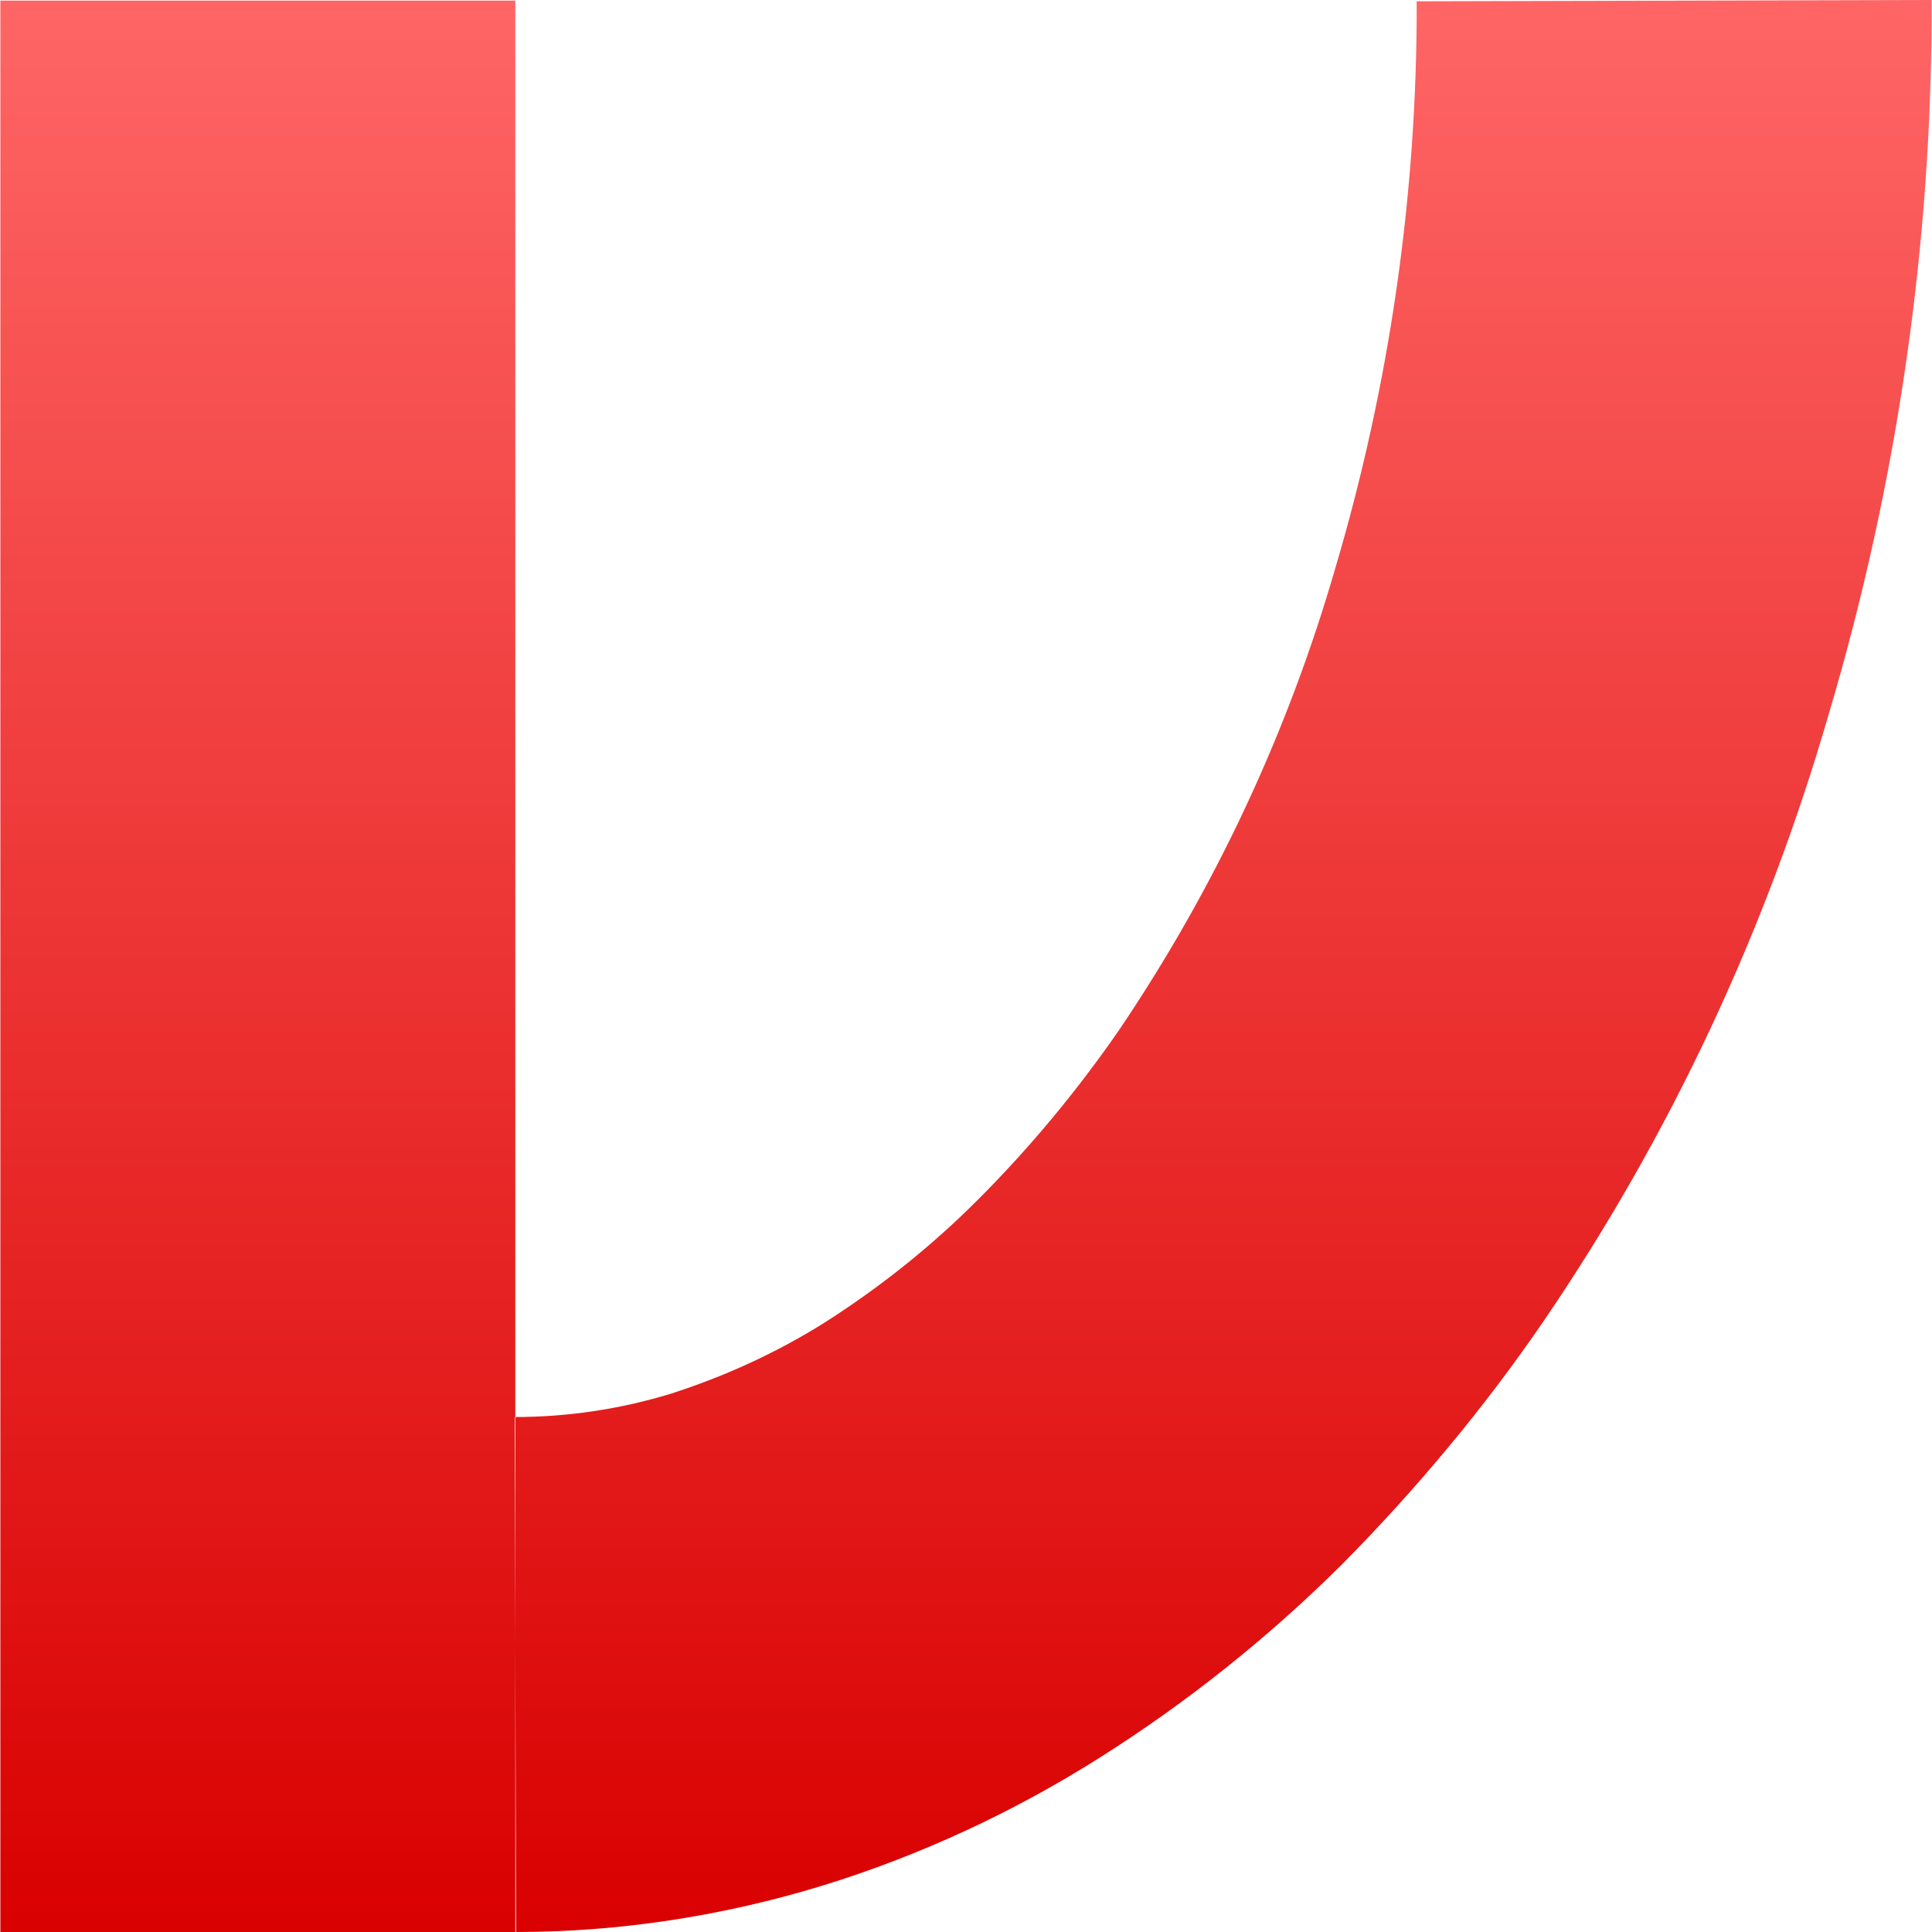 <svg xmlns="http://www.w3.org/2000/svg" xmlns:xlink="http://www.w3.org/1999/xlink" width="64" height="64" viewBox="0 0 64 64" version="1.1">
<defs>
<linearGradient id="linear0" gradientUnits="userSpaceOnUse" x1="0" y1="0" x2="0" y2="1" gradientTransform="matrix(63.977,0,0,64,0.012,0)">
<stop offset="0" style="stop-color:#ff6666;stop-opacity:1;"/>
<stop offset="1" style="stop-color:#d90000;stop-opacity:1;"/>
</linearGradient>
</defs>
<g id="surface1">
<path style=" stroke:none;fill-rule:evenodd;fill:url(#linear0);" d="M 46.93 0.043 L 63.988 0 C 64.012 8.02 62.859 15.996 60.574 23.672 C 58.508 30.816 55.332 37.602 51.152 43.738 C 49.168 46.641 46.906 49.348 44.434 51.844 C 42.004 54.254 39.336 56.387 36.438 58.219 C 33.574 60.031 30.484 61.465 27.242 62.465 C 23.961 63.469 20.527 64 17.094 64 L 17.051 46.941 C 18.801 46.941 20.527 46.684 22.211 46.172 C 24.004 45.598 25.73 44.809 27.328 43.805 C 29.164 42.633 30.848 41.289 32.383 39.754 C 34.113 38.023 35.668 36.148 37.055 34.145 C 40.23 29.453 42.641 24.312 44.219 18.871 C 46.031 12.777 46.949 6.422 46.93 0.043 Z M 17.07 64 L 0.012 64 L 0.012 0.02 L 17.07 0.02 Z M 17.07 64 "/>
</g>
</svg>
